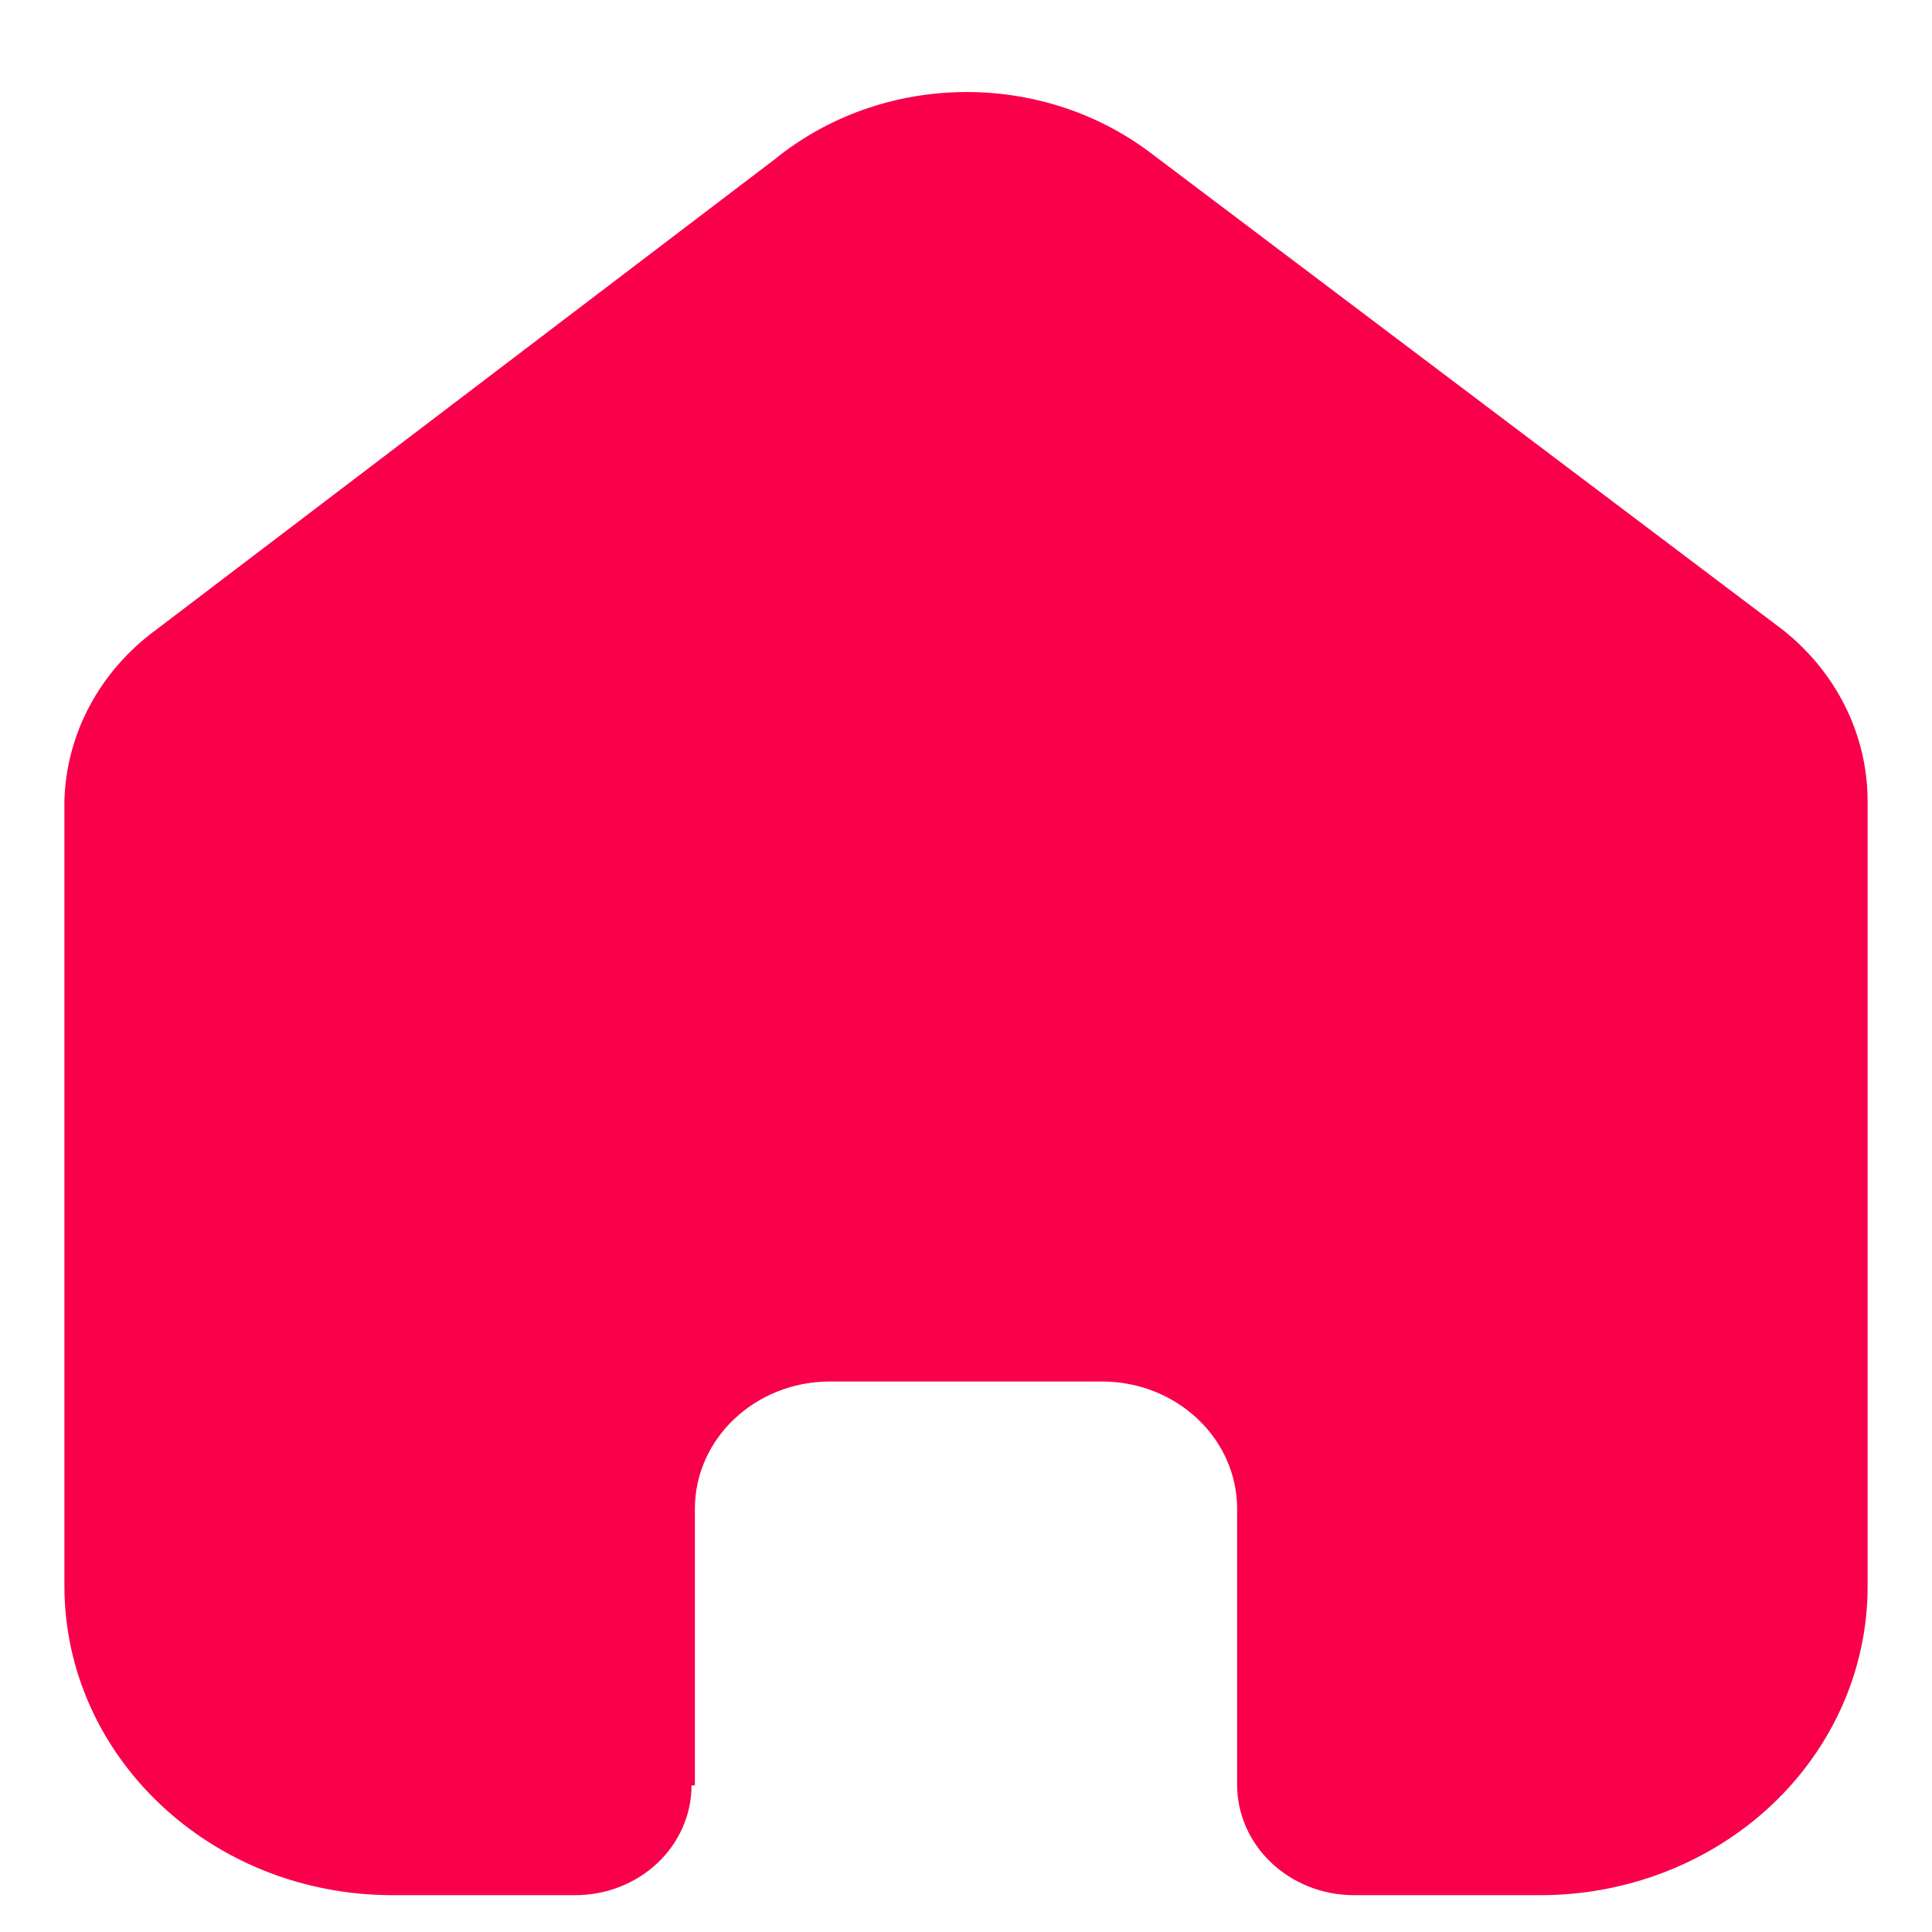 <svg width="15" height="15" viewBox="0 0 15 15" fill="none" xmlns="http://www.w3.org/2000/svg">
<path d="M5.395 13.862V11.715C5.395 11.171 5.861 10.729 6.438 10.726H8.556C9.135 10.726 9.605 11.169 9.605 11.715V13.856C9.605 14.328 10.008 14.711 10.508 14.714H11.953C12.628 14.716 13.276 14.464 13.754 14.015C14.232 13.565 14.5 12.955 14.5 12.319V6.22C14.5 5.706 14.258 5.219 13.84 4.889L8.932 1.186C8.074 0.539 6.848 0.56 6.016 1.236L1.213 4.889C0.775 5.209 0.513 5.698 0.5 6.22V12.312C0.5 13.639 1.64 14.714 3.047 14.714H4.459C4.699 14.716 4.931 14.627 5.102 14.467C5.273 14.307 5.369 14.089 5.369 13.862H5.395Z" fill="#F9004B"/>
</svg>
